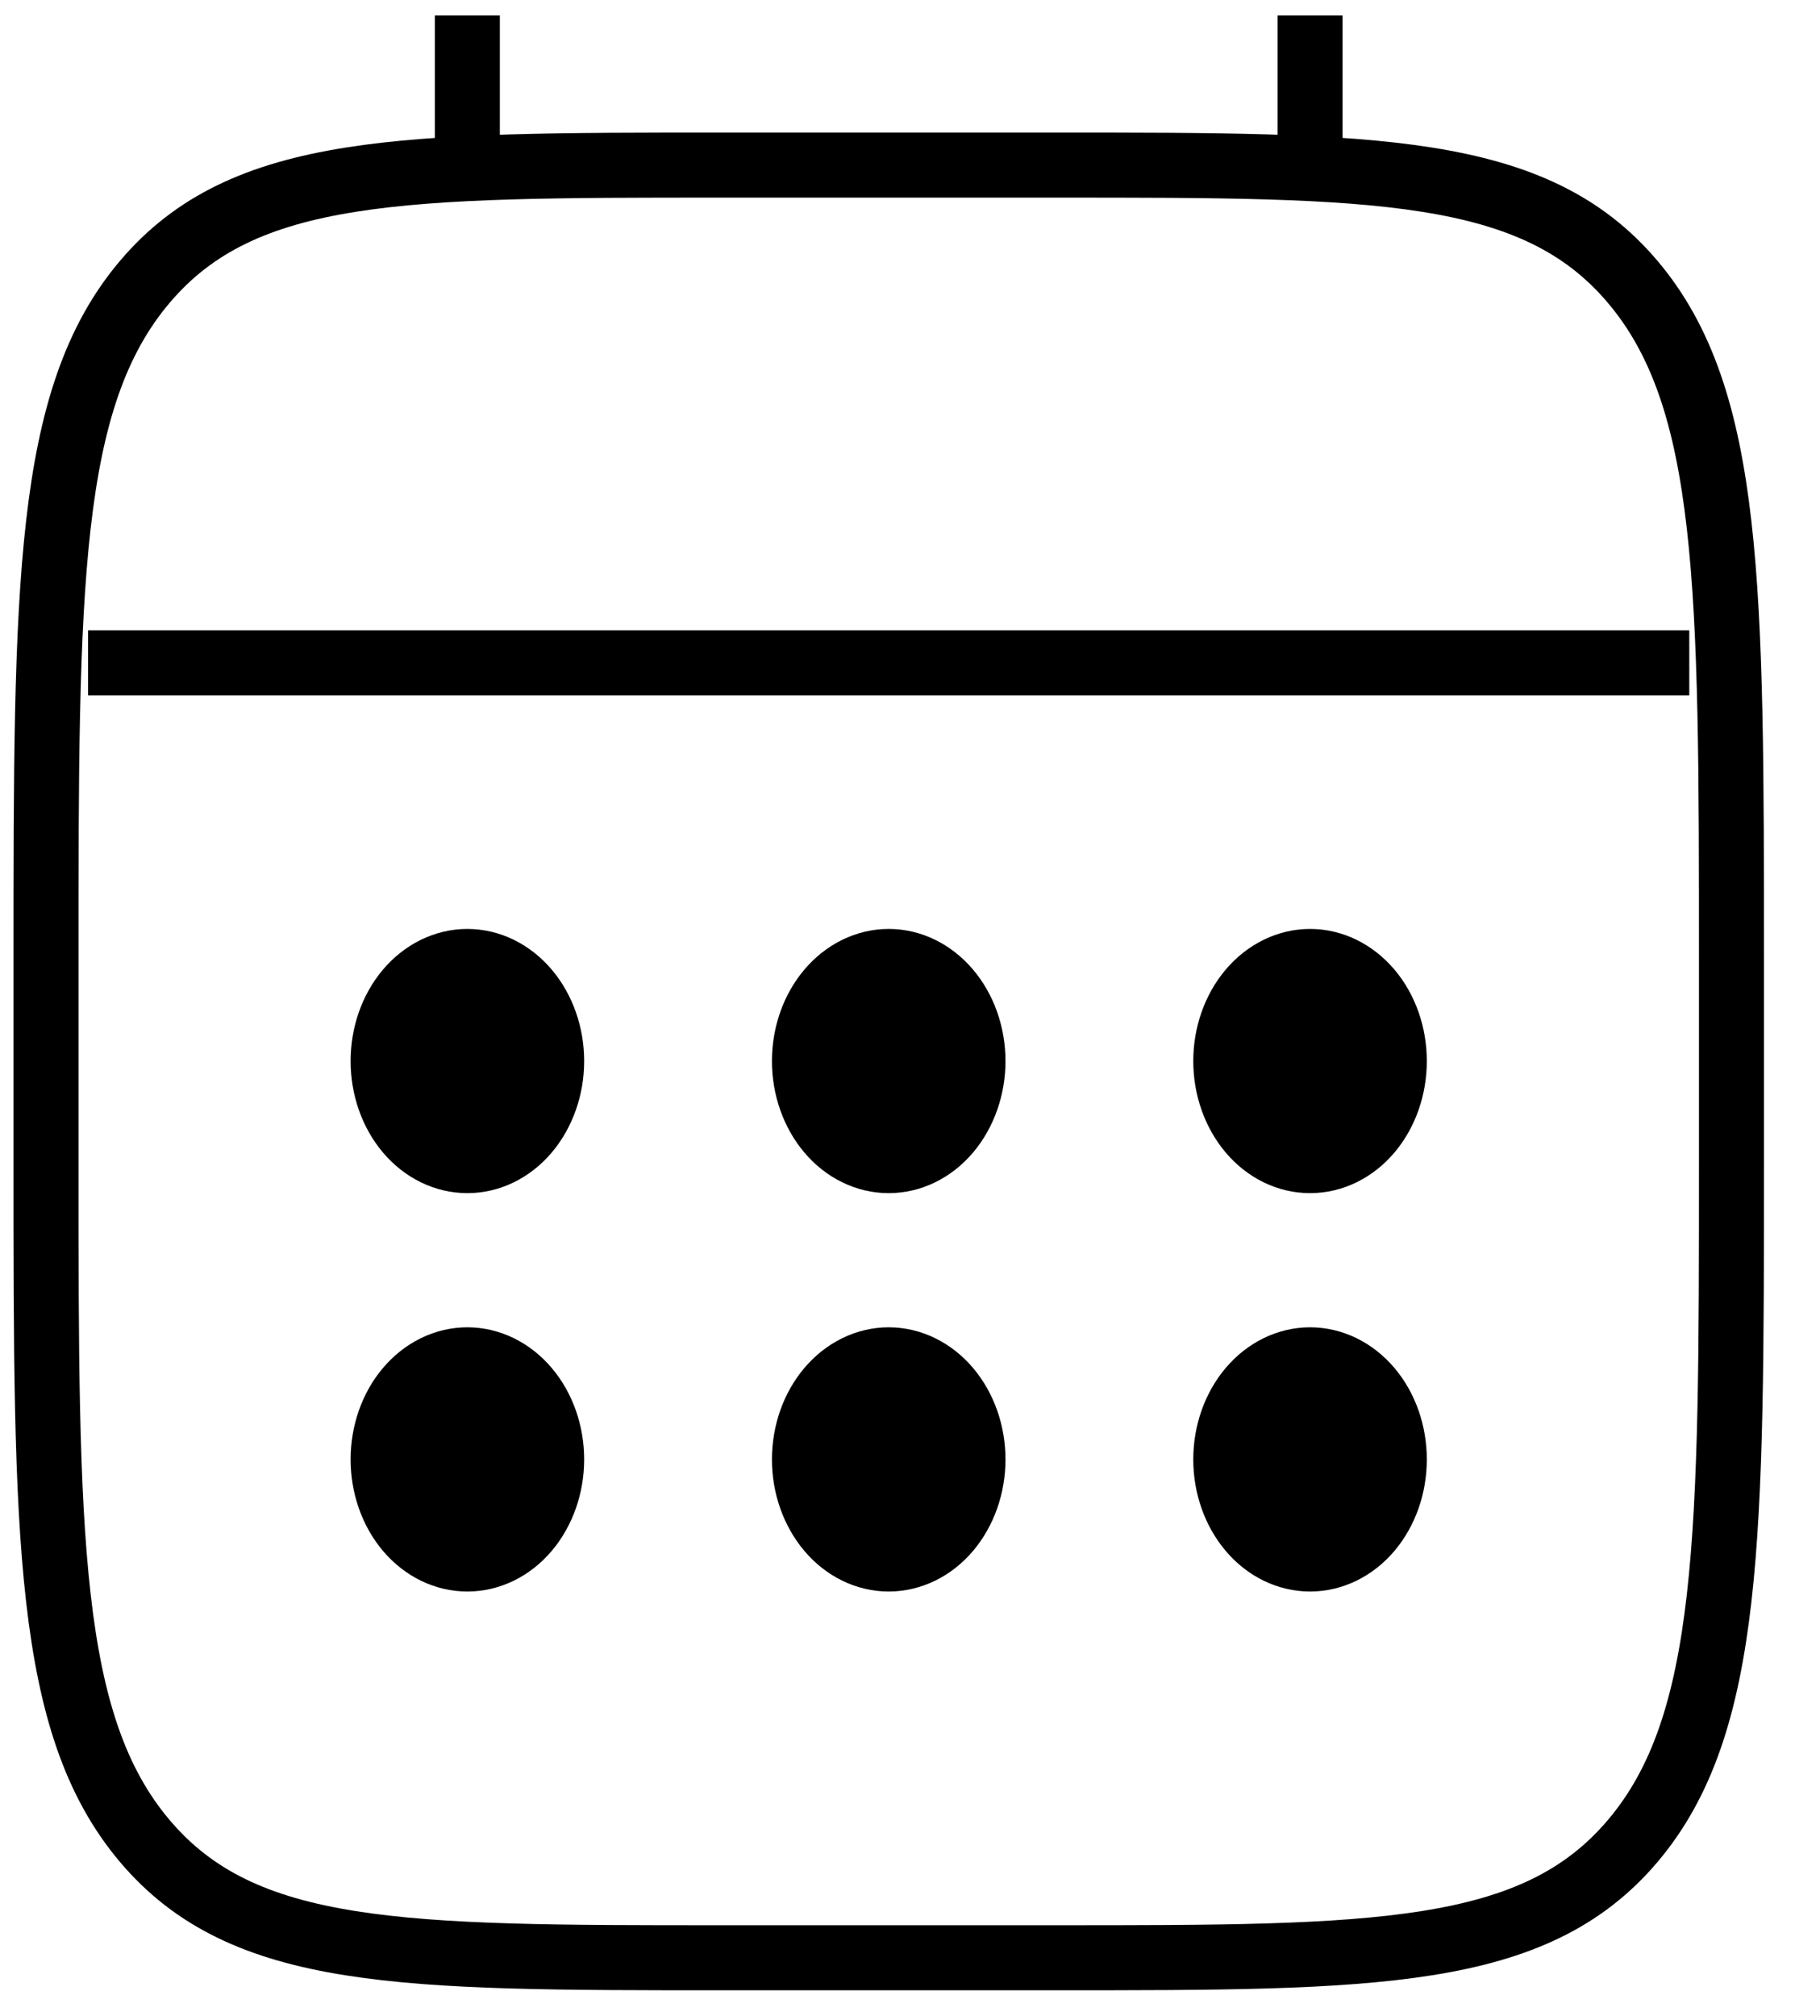 <svg width="28" height="31" viewBox="0 0 28 31" fill="none" xmlns="http://www.w3.org/2000/svg">
<path d="M21.451 22.443C21.451 22.849 21.315 23.238 21.072 23.526C20.829 23.813 20.499 23.974 20.155 23.974C19.811 23.974 19.481 23.813 19.238 23.526C18.995 23.238 18.858 22.849 18.858 22.443C18.858 22.037 18.995 21.647 19.238 21.36C19.481 21.073 19.811 20.911 20.155 20.911C20.499 20.911 20.829 21.073 21.072 21.36C21.315 21.647 21.451 22.037 21.451 22.443Z" fill="black"/>
<path d="M21.451 16.317C21.451 16.723 21.315 17.112 21.072 17.4C20.829 17.687 20.499 17.848 20.155 17.848C19.811 17.848 19.481 17.687 19.238 17.4C18.995 17.112 18.858 16.723 18.858 16.317C18.858 15.911 18.995 15.521 19.238 15.234C19.481 14.947 19.811 14.785 20.155 14.785C20.499 14.785 20.829 14.947 21.072 15.234C21.315 15.521 21.451 15.911 21.451 16.317Z" fill="black"/>
<path d="M14.969 16.317C14.969 16.723 14.832 17.112 14.589 17.4C14.346 17.687 14.016 17.848 13.672 17.848C13.329 17.848 12.999 17.687 12.756 17.4C12.513 17.112 12.376 16.723 12.376 16.317C12.376 15.911 12.513 15.521 12.756 15.234C12.999 14.947 13.329 14.785 13.672 14.785C14.016 14.785 14.346 14.947 14.589 15.234C14.832 15.521 14.969 15.911 14.969 16.317Z" fill="black"/>
<path d="M8.487 16.317C8.487 16.723 8.35 17.112 8.107 17.4C7.864 17.687 7.534 17.848 7.19 17.848C6.846 17.848 6.516 17.687 6.273 17.4C6.03 17.112 5.894 16.723 5.894 16.317C5.894 15.911 6.03 15.521 6.273 15.234C6.516 14.947 6.846 14.785 7.19 14.785C7.534 14.785 7.864 14.947 8.107 15.234C8.35 15.521 8.487 15.911 8.487 16.317Z" fill="black"/>
<path d="M8.487 22.443C8.487 22.849 8.35 23.238 8.107 23.526C7.864 23.813 7.534 23.974 7.19 23.974C6.846 23.974 6.516 23.813 6.273 23.526C6.03 23.238 5.894 22.849 5.894 22.443C5.894 22.037 6.03 21.647 6.273 21.36C6.516 21.073 6.846 20.911 7.19 20.911C7.534 20.911 7.864 21.073 8.107 21.36C8.35 21.647 8.487 22.037 8.487 22.443Z" fill="black"/>
<path d="M14.969 22.443C14.969 22.849 14.832 23.238 14.589 23.526C14.346 23.813 14.016 23.974 13.672 23.974C13.329 23.974 12.999 23.813 12.756 23.526C12.513 23.238 12.376 22.849 12.376 22.443C12.376 22.037 12.513 21.647 12.756 21.36C12.999 21.073 13.329 20.911 13.672 20.911C14.016 20.911 14.346 21.073 14.589 21.36C14.832 21.647 14.969 22.037 14.969 22.443Z" fill="black"/>
<path d="M7.19 2.536V0.238M20.155 2.536V0.238M1.355 10.193H25.989M0.708 14.791C0.708 9.016 0.708 6.127 2.228 4.334C3.747 2.541 6.191 2.539 11.08 2.539H16.266C21.155 2.539 23.6 2.539 25.118 4.334C26.637 6.129 26.638 9.016 26.638 14.791V17.854C26.638 23.63 26.638 26.518 25.118 28.311C23.599 30.105 21.155 30.106 16.266 30.106H11.08C6.191 30.106 3.746 30.106 2.228 28.311C0.709 26.516 0.708 23.63 0.708 17.854V14.791ZM21.451 22.443C21.451 22.849 21.315 23.238 21.072 23.526C20.829 23.813 20.499 23.974 20.155 23.974C19.811 23.974 19.481 23.813 19.238 23.526C18.995 23.238 18.858 22.849 18.858 22.443C18.858 22.037 18.995 21.647 19.238 21.36C19.481 21.073 19.811 20.911 20.155 20.911C20.499 20.911 20.829 21.073 21.072 21.36C21.315 21.647 21.451 22.037 21.451 22.443ZM21.451 16.317C21.451 16.723 21.315 17.112 21.072 17.4C20.829 17.687 20.499 17.848 20.155 17.848C19.811 17.848 19.481 17.687 19.238 17.4C18.995 17.112 18.858 16.723 18.858 16.317C18.858 15.911 18.995 15.521 19.238 15.234C19.481 14.947 19.811 14.785 20.155 14.785C20.499 14.785 20.829 14.947 21.072 15.234C21.315 15.521 21.451 15.911 21.451 16.317ZM14.969 22.443C14.969 22.849 14.832 23.238 14.589 23.526C14.346 23.813 14.016 23.974 13.672 23.974C13.329 23.974 12.999 23.813 12.756 23.526C12.513 23.238 12.376 22.849 12.376 22.443C12.376 22.037 12.513 21.647 12.756 21.36C12.999 21.073 13.329 20.911 13.672 20.911C14.016 20.911 14.346 21.073 14.589 21.36C14.832 21.647 14.969 22.037 14.969 22.443ZM14.969 16.317C14.969 16.723 14.832 17.112 14.589 17.4C14.346 17.687 14.016 17.848 13.672 17.848C13.329 17.848 12.999 17.687 12.756 17.4C12.513 17.112 12.376 16.723 12.376 16.317C12.376 15.911 12.513 15.521 12.756 15.234C12.999 14.947 13.329 14.785 13.672 14.785C14.016 14.785 14.346 14.947 14.589 15.234C14.832 15.521 14.969 15.911 14.969 16.317ZM8.487 22.443C8.487 22.849 8.35 23.238 8.107 23.526C7.864 23.813 7.534 23.974 7.19 23.974C6.846 23.974 6.516 23.813 6.273 23.526C6.03 23.238 5.894 22.849 5.894 22.443C5.894 22.037 6.03 21.647 6.273 21.36C6.516 21.073 6.846 20.911 7.19 20.911C7.534 20.911 7.864 21.073 8.107 21.36C8.35 21.647 8.487 22.037 8.487 22.443ZM8.487 16.317C8.487 16.723 8.35 17.112 8.107 17.4C7.864 17.687 7.534 17.848 7.19 17.848C6.846 17.848 6.516 17.687 6.273 17.4C6.03 17.112 5.894 16.723 5.894 16.317C5.894 15.911 6.03 15.521 6.273 15.234C6.516 14.947 6.846 14.785 7.19 14.785C7.534 14.785 7.864 14.947 8.107 15.234C8.35 15.521 8.487 15.911 8.487 16.317Z" stroke="black"/>
</svg>
